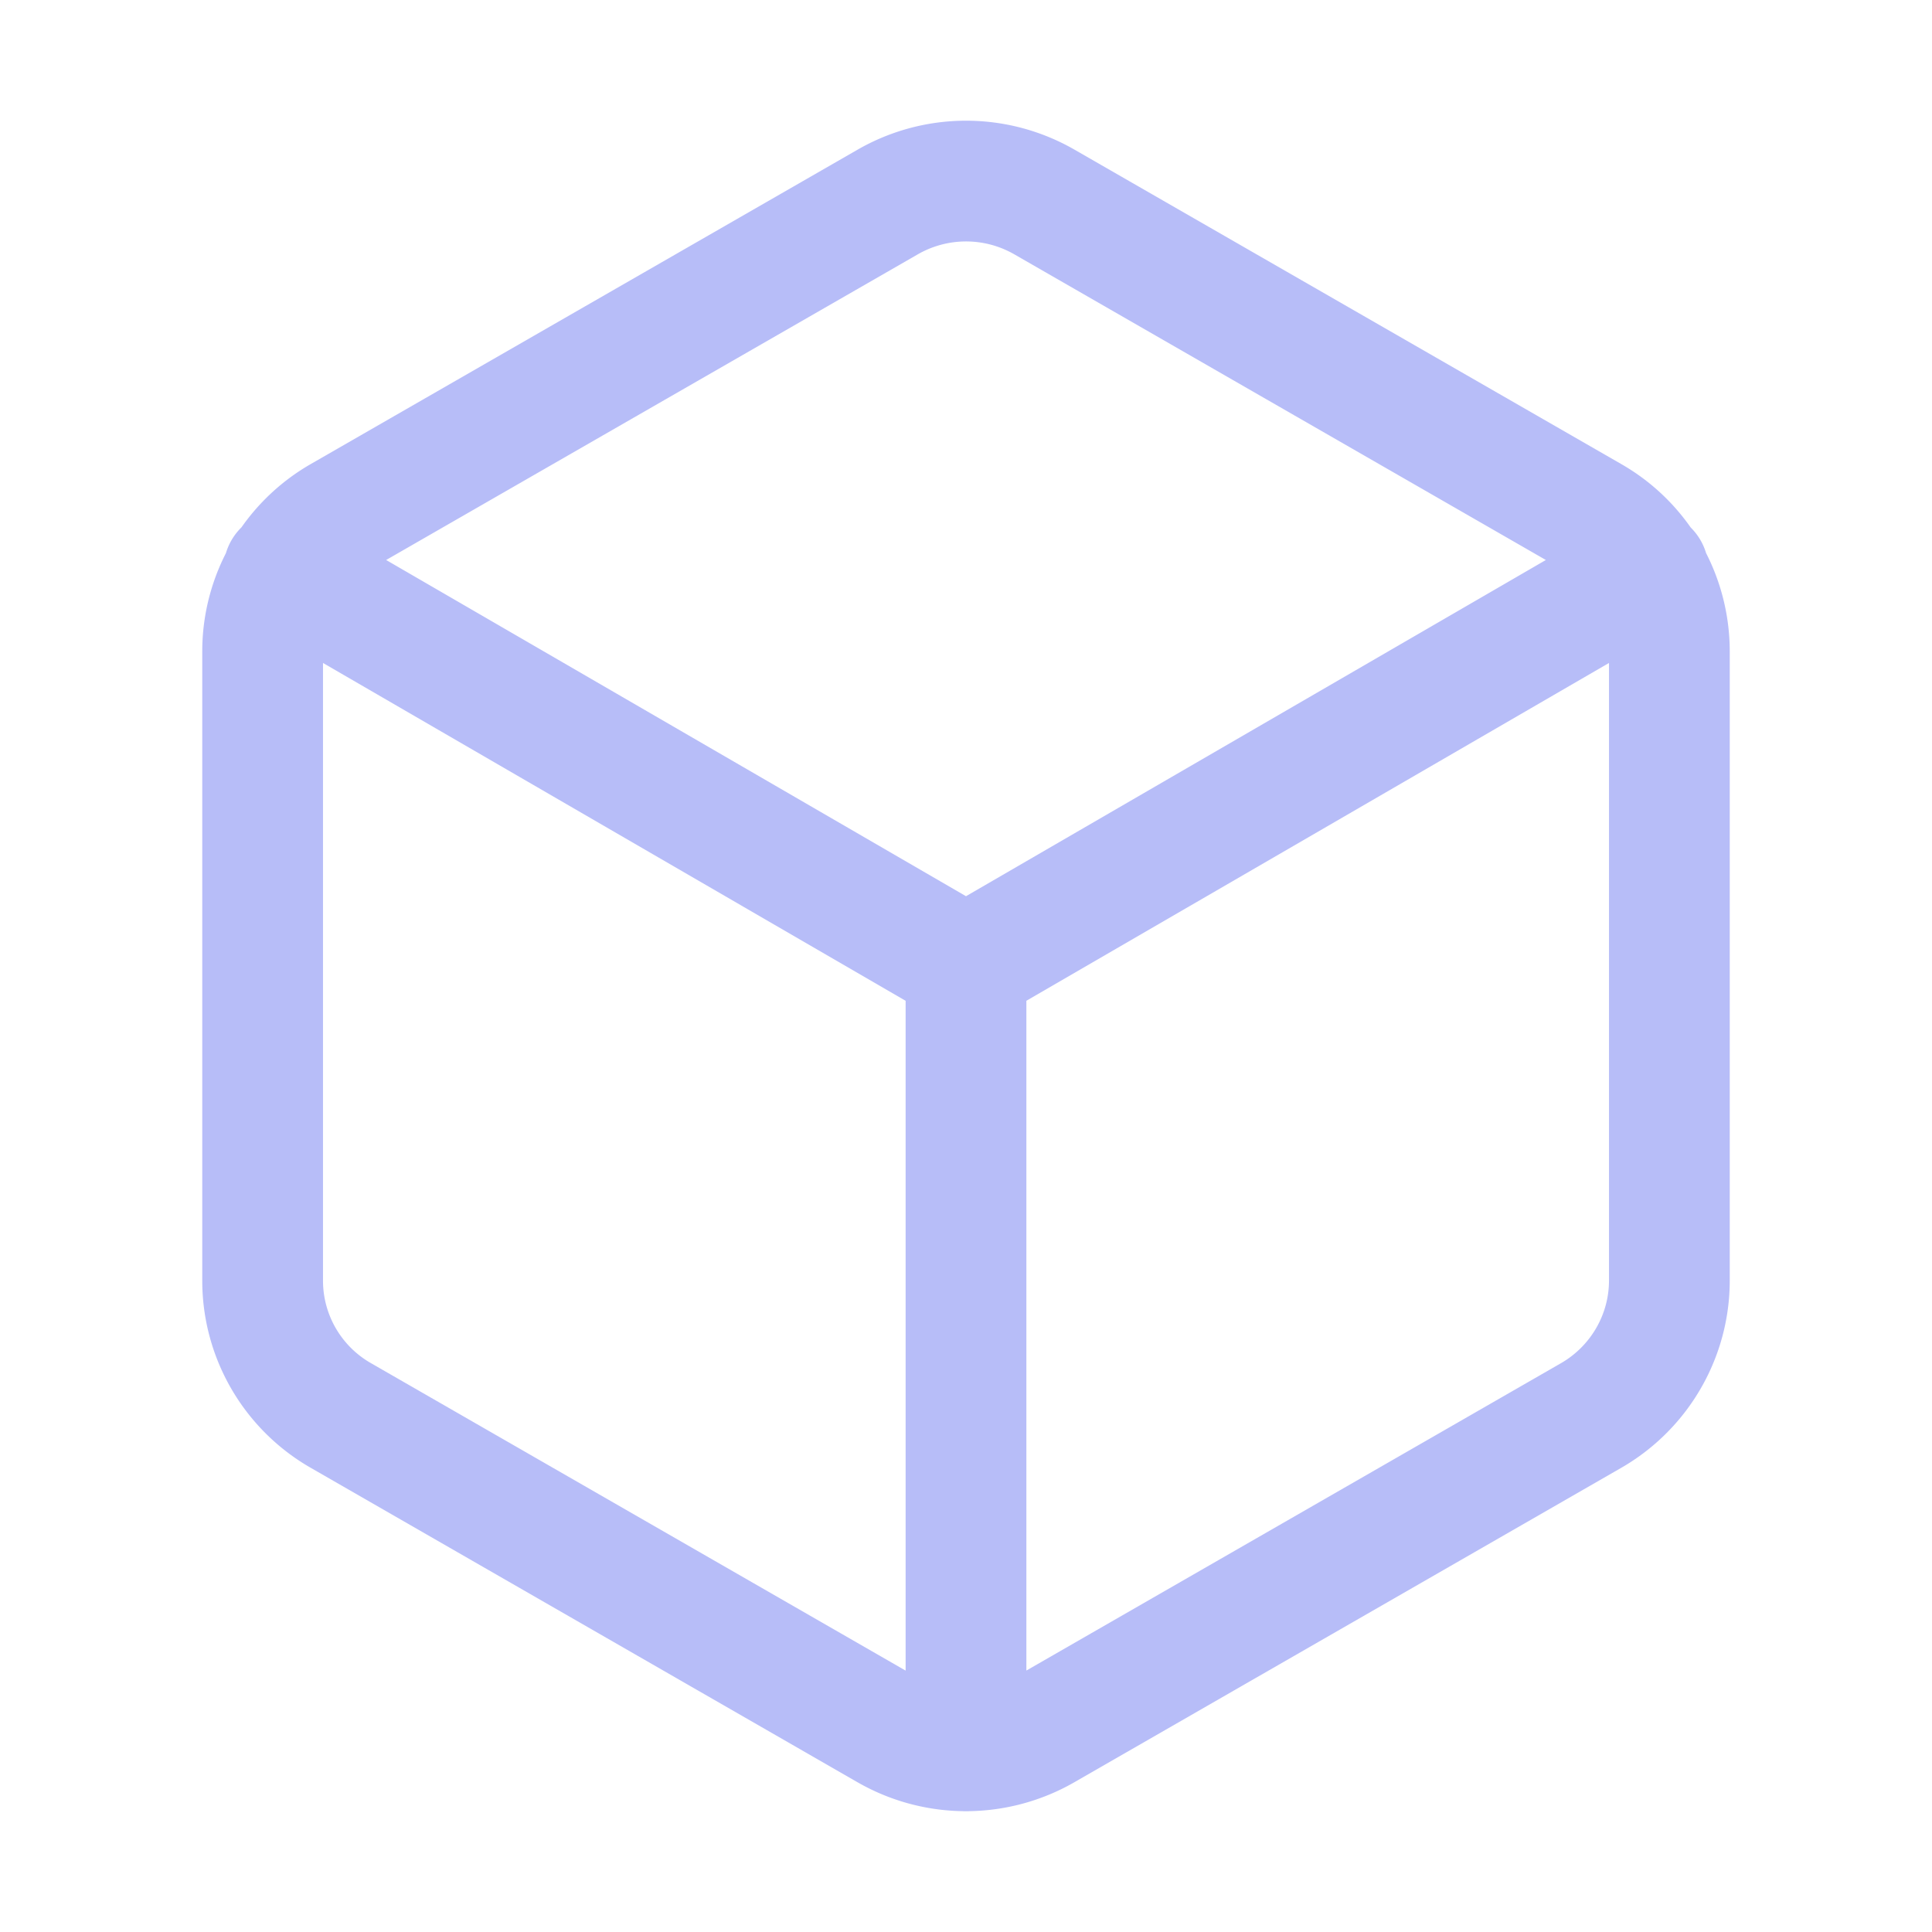 <svg xmlns="http://www.w3.org/2000/svg" viewBox="0 0 16 16"><path fill="none" stroke="#b7bdf8" stroke-linecap="round" stroke-linejoin="round" d="M13.825 10.605V5.393a1.282 1.287 0 0 0-.647-1.116l-4.53-2.605a1.307 1.313 0 0 0-1.295 0L2.822 4.277c-.4.23-.647.657-.647 1.117v5.212c0 .46.246.886.647 1.116l4.53 2.605a1.307 1.313 0 0 0 1.295 0l4.531-2.605c.4-.231.647-.657.647-1.117M8 14.5V8m0 0l5.65-3.276m-11.3 0L8 8"/></svg>
